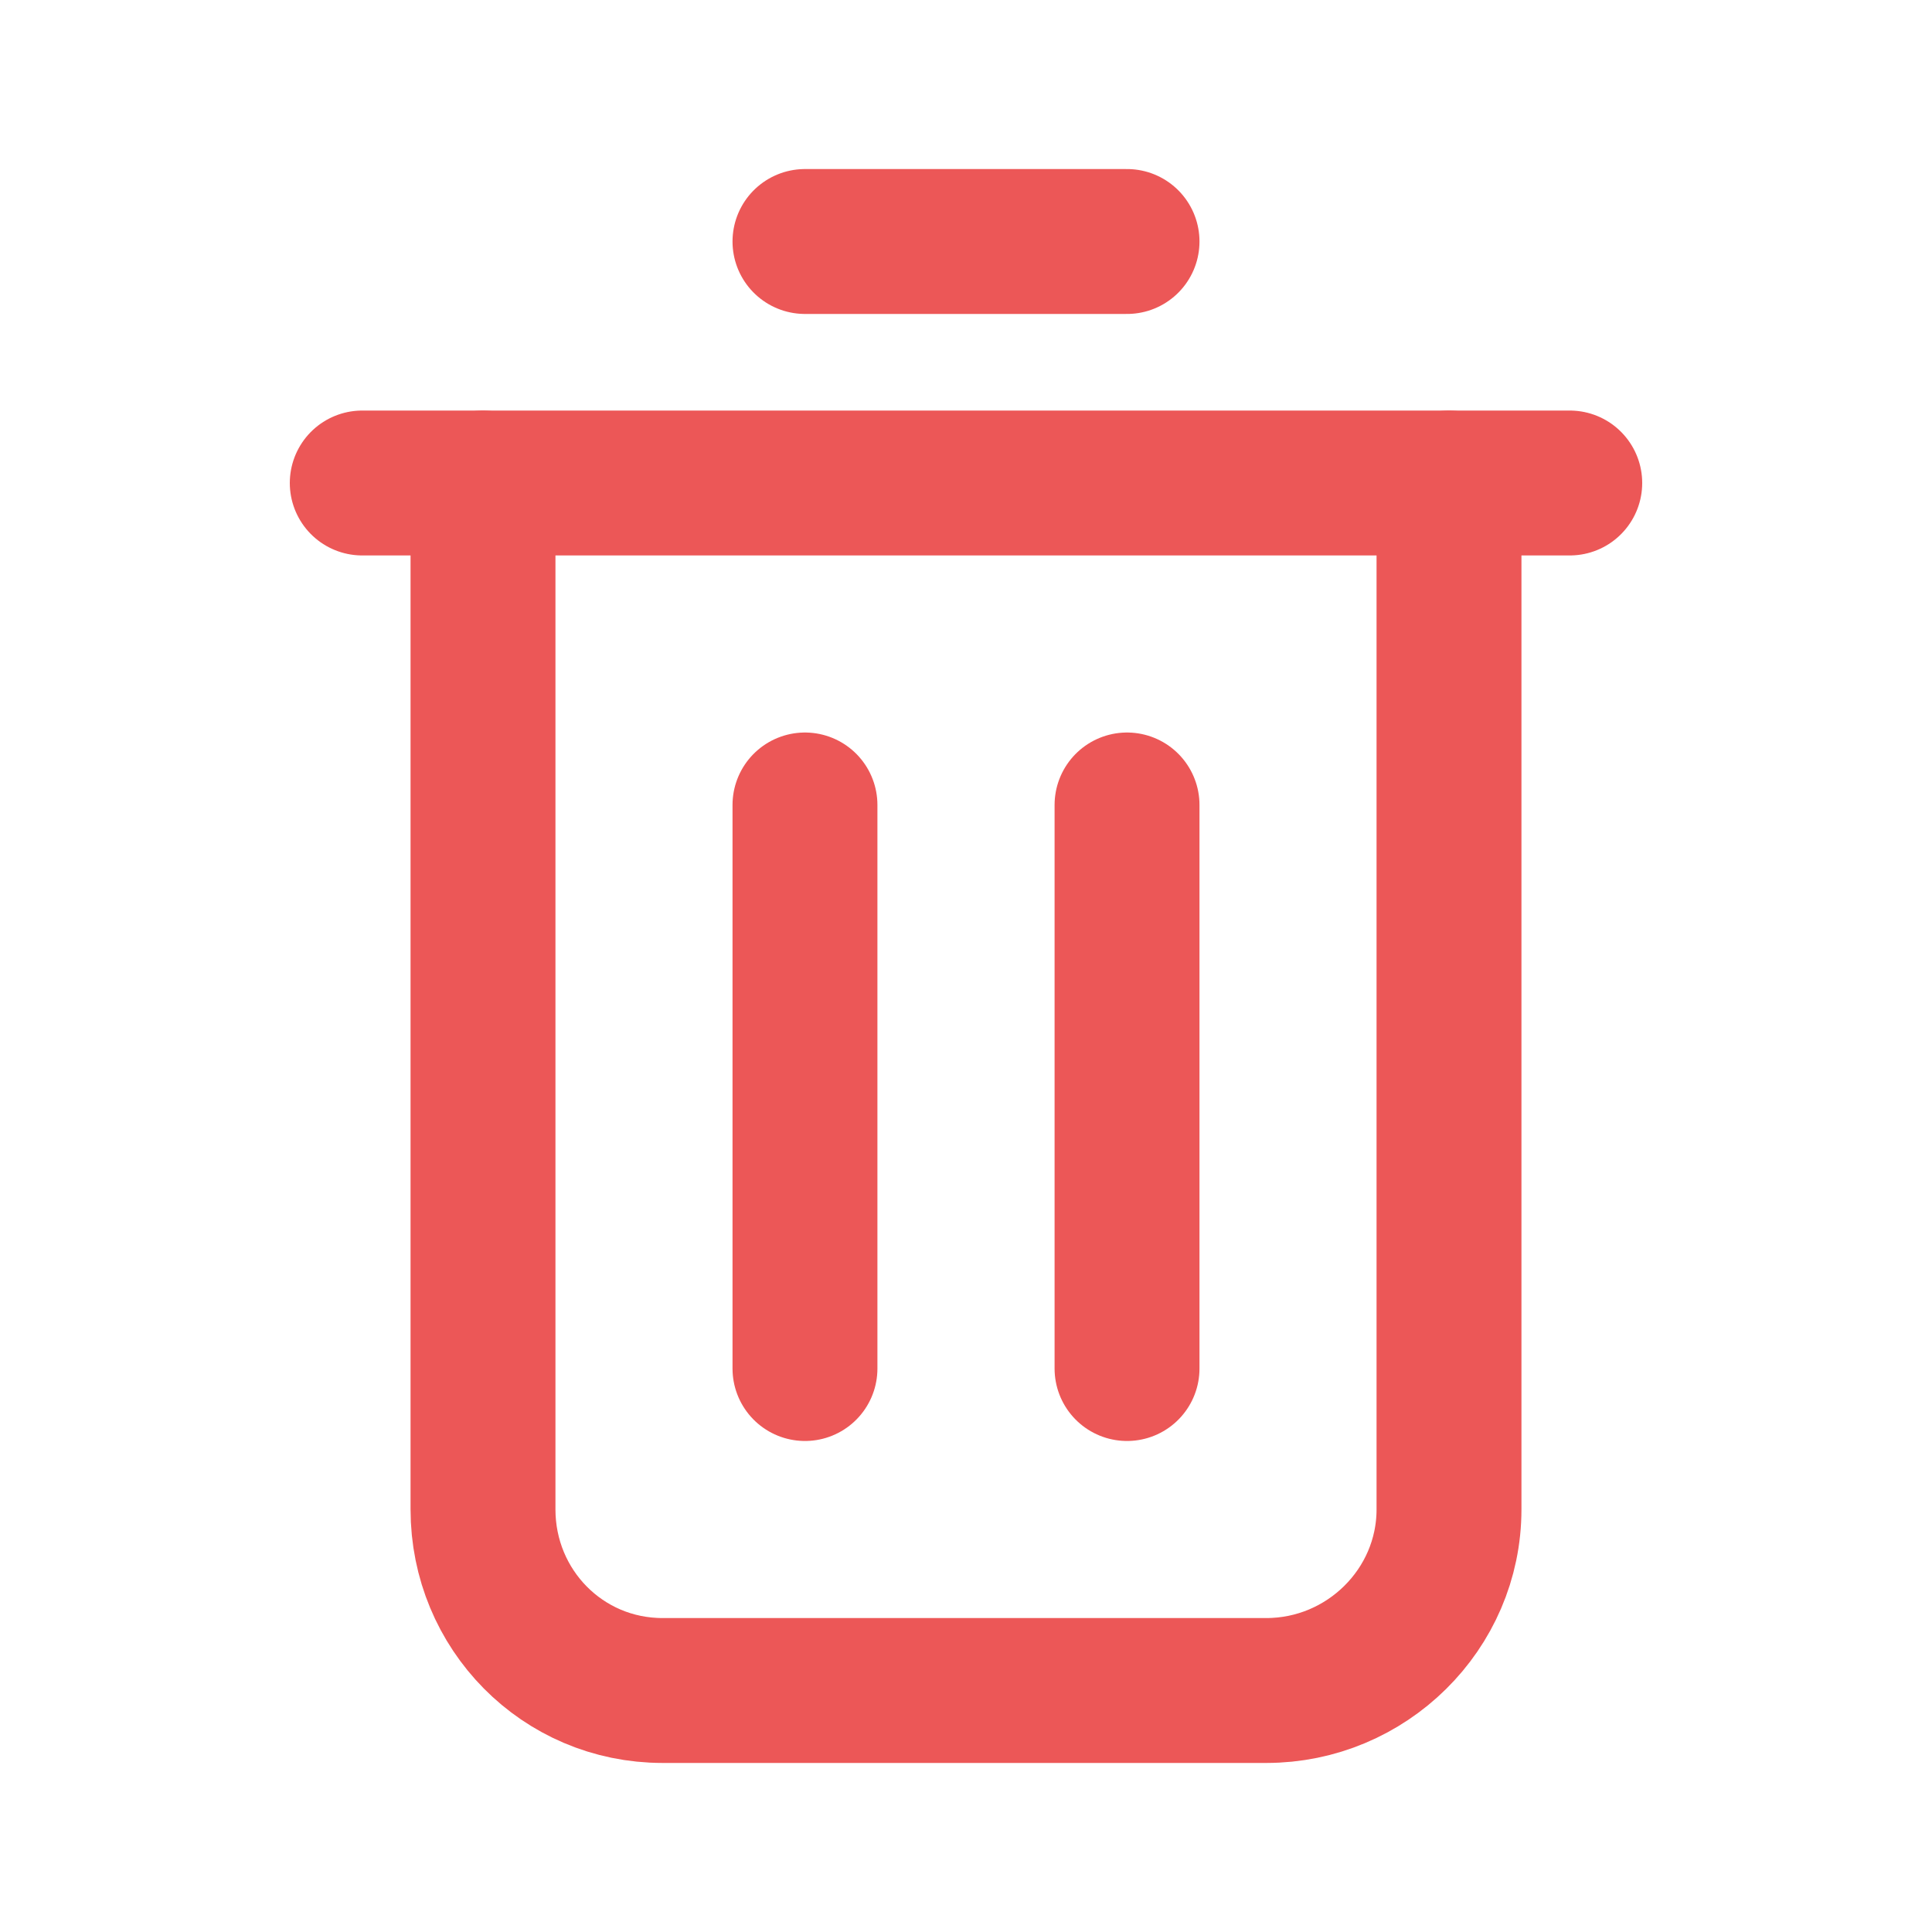 <svg width="20" height="20" viewBox="0 0 20 20" fill="none" xmlns="http://www.w3.org/2000/svg">
<path d="M15 5V15.625C15 16.661 14.144 17.5 13.109 17.5H6.859C5.823 17.5 5 16.661 5 15.625V5" stroke="#EC5757" stroke-width="1.5" stroke-linecap="round" stroke-linejoin="round"/>
<path d="M16.25 5H3.75" stroke="#EC5757" stroke-width="1.5" stroke-linecap="round" stroke-linejoin="round"/>
<path d="M8.333 2.5H11.667" stroke="#EC5757" stroke-width="1.5" stroke-linecap="round" stroke-linejoin="round"/>
<path d="M11.667 8.333V14.167" stroke="#EC5757" stroke-width="1.5" stroke-linecap="round" stroke-linejoin="round"/>
<path d="M8.333 14.167V8.333" stroke="#EC5757" stroke-width="1.5" stroke-linecap="round" stroke-linejoin="round"/>
</svg>
